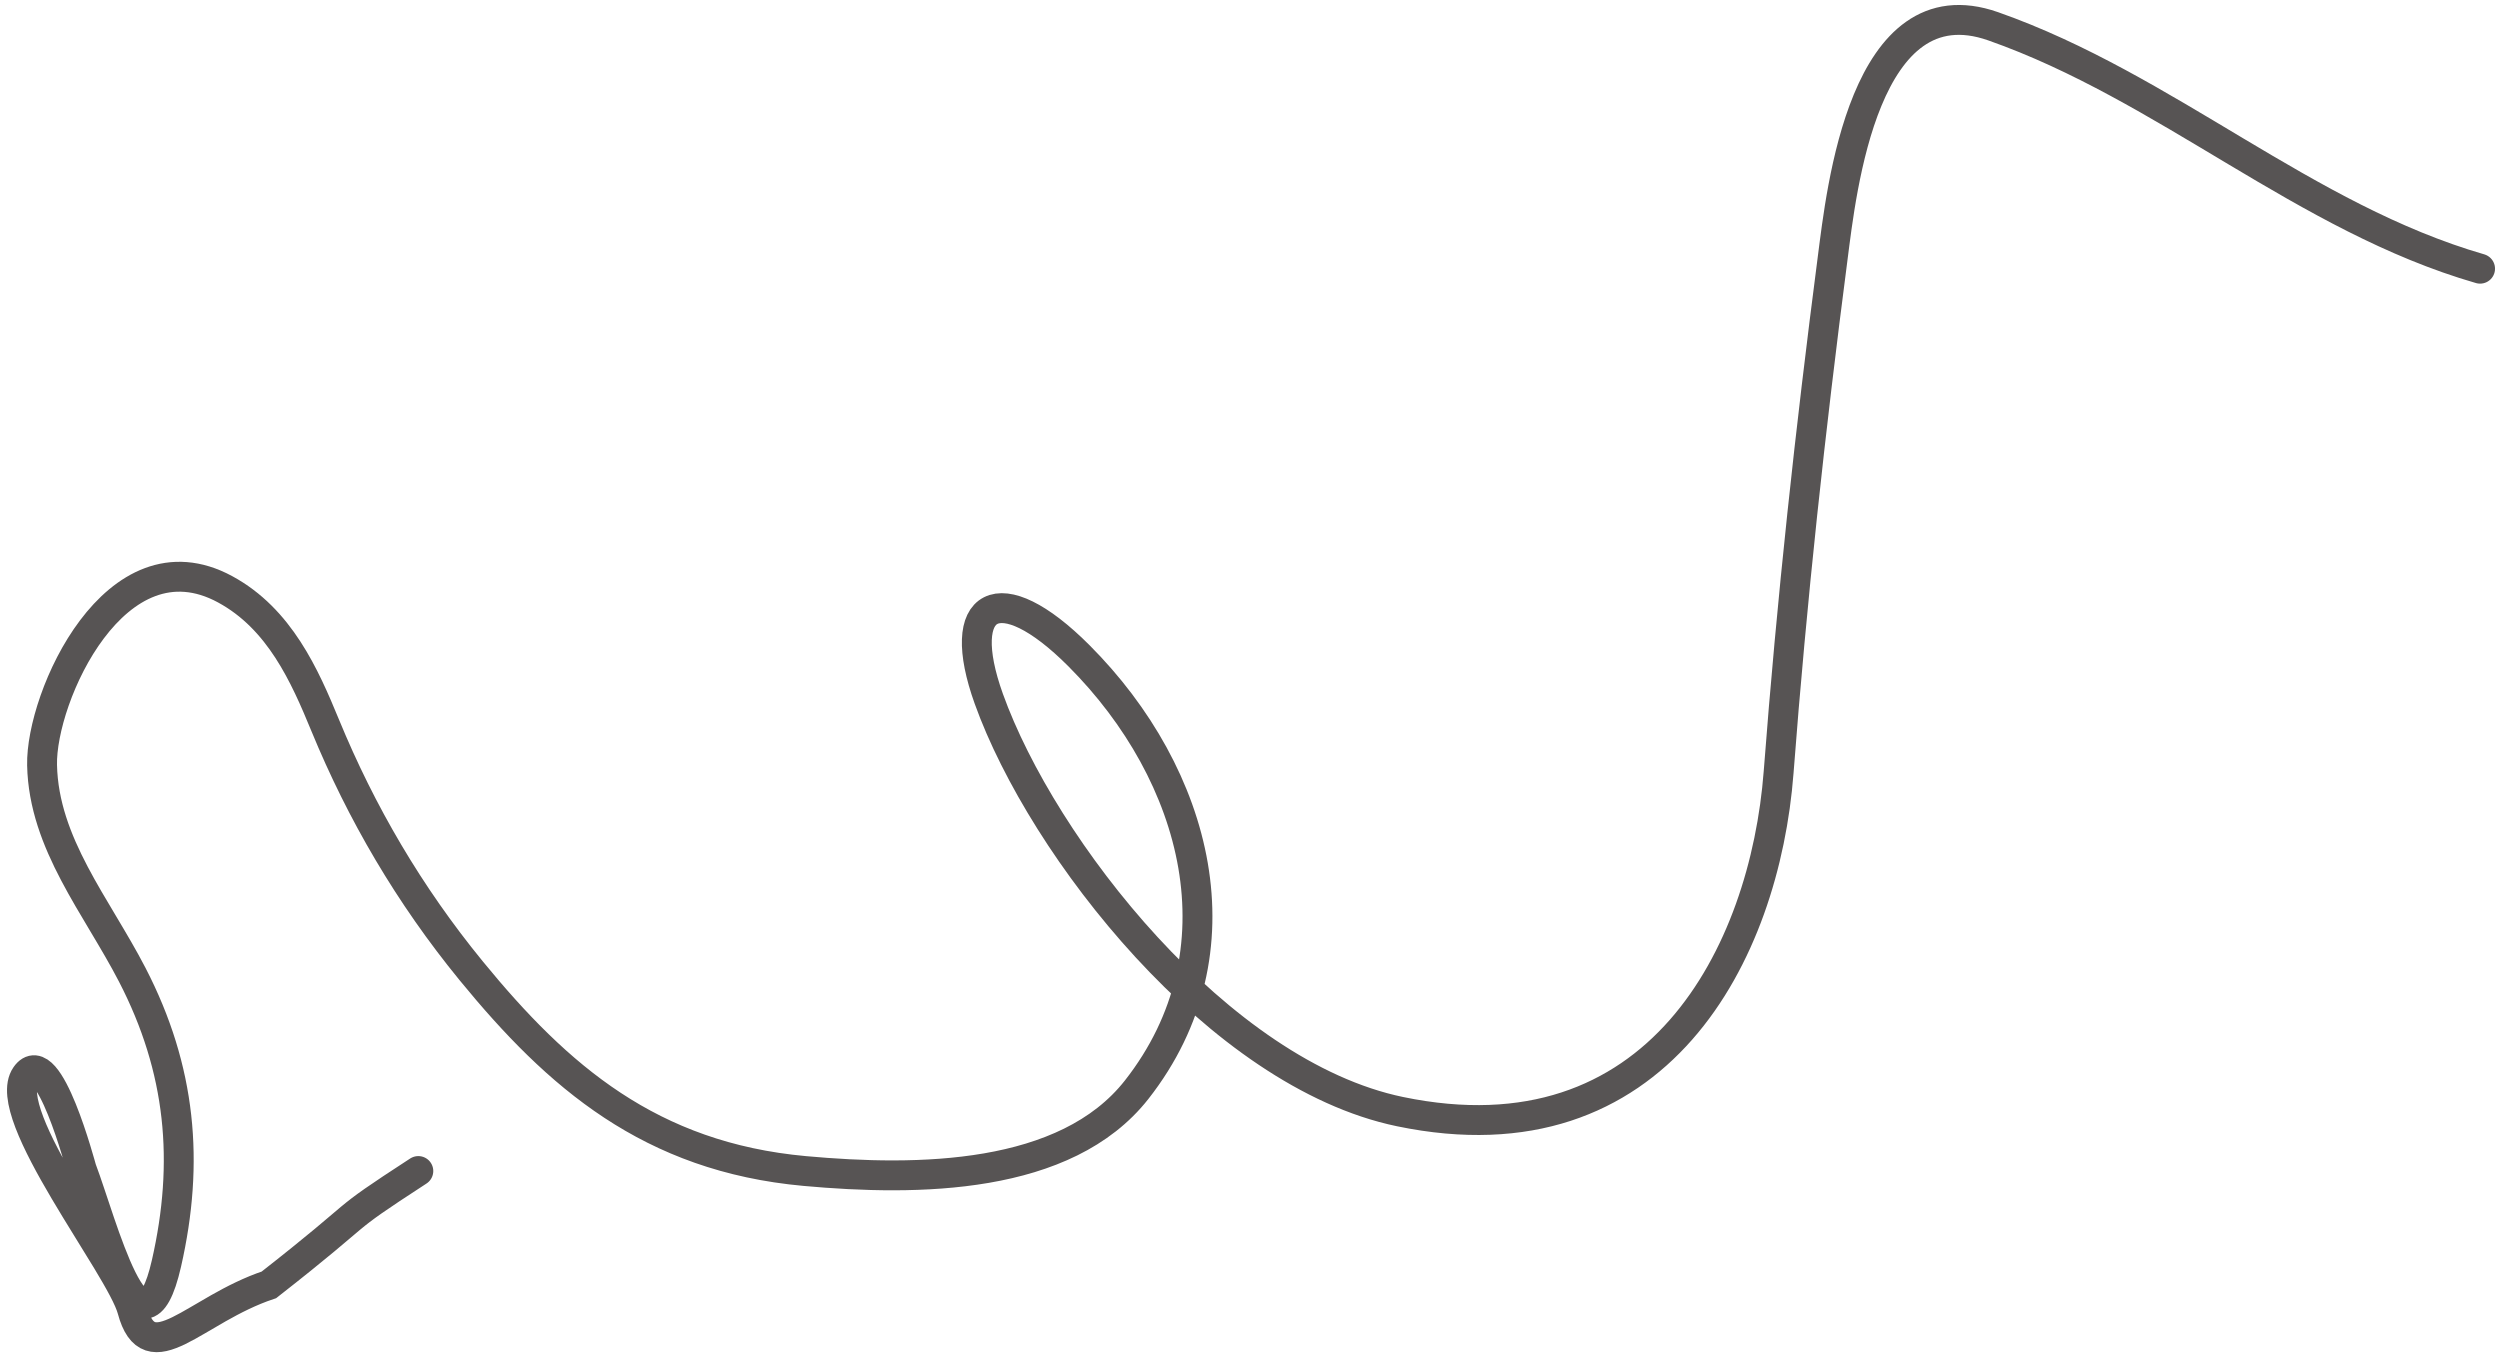 <svg width="251" height="136" viewBox="0 0 251 136" fill="none" xmlns="http://www.w3.org/2000/svg">
<path d="M249 26.977C231.382 21.884 217.506 8.754 200.117 2.64C187.123 -1.928 184.87 19.216 184.004 25.878C181.752 43.208 179.902 60.129 178.573 77.534C177.187 95.677 166.475 116.994 140.553 111.605C122.375 107.825 104.667 85.188 99.274 70.154C95.766 60.376 100.278 57.771 108.326 65.837C120.269 77.804 125.006 95.531 114.12 109.406C106.994 118.489 92.12 118.599 80.807 117.571C65.294 116.161 56.001 108.092 47.313 97.474C41.075 89.849 36.264 81.603 32.649 72.823C30.594 67.834 28.077 62.132 22.601 59.164C11.605 53.204 4.072 69.968 4.224 76.827C4.399 84.708 9.694 90.943 13.277 97.866C18.197 107.376 19.024 116.696 16.716 126.834C14.13 138.198 10.208 122.7 8.207 117.414C8.099 117.127 4.863 104.74 2.595 107.993C-0.119 111.885 12.114 127.181 13.277 131.5C14.998 137.899 19.5 131.5 27 129C37.5 120.782 33.339 123.204 42 117.571" stroke="#575454" stroke-width="3" stroke-linecap="round"/>
</svg>
